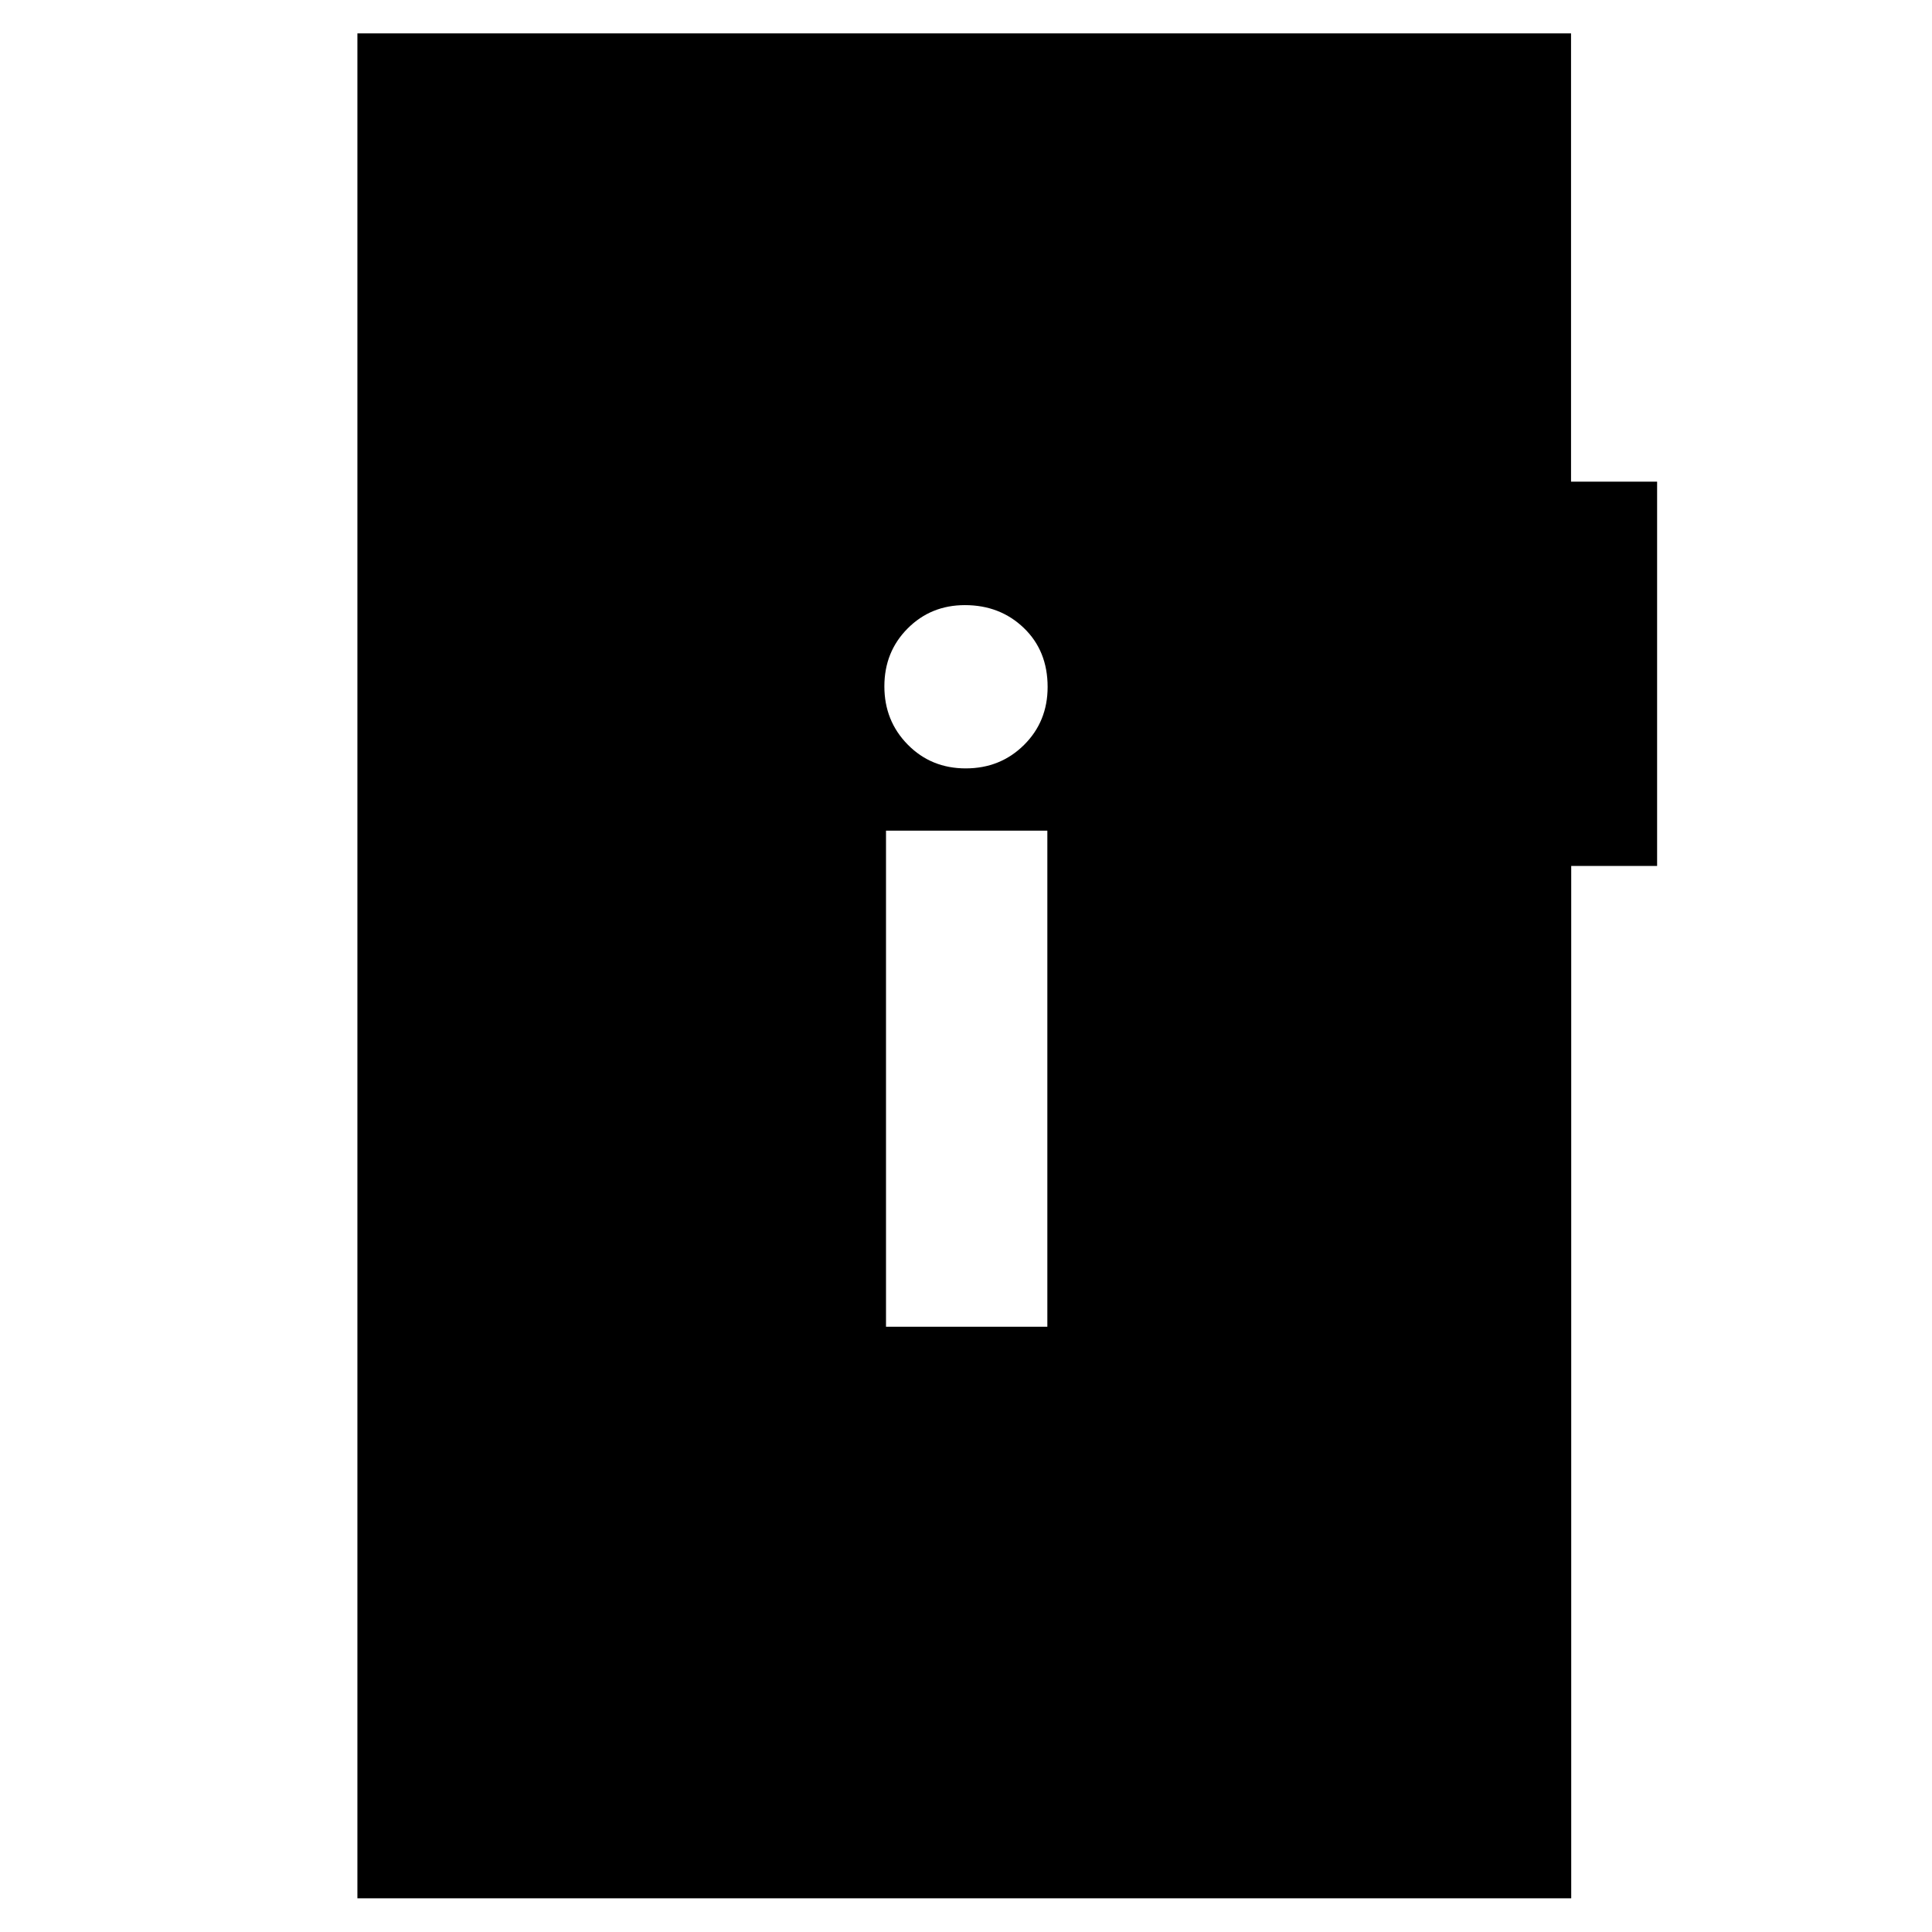 <svg xmlns="http://www.w3.org/2000/svg" height="40" viewBox="0 -960 960 960" width="40"><path d="M440.25-300.74h80.17v-246.51h-80.17v246.51Zm39.62-277.45q17.19 0 28.94-11.63 11.75-11.64 11.75-28.84 0-17.95-11.82-29.3-11.82-11.36-29.29-11.36-16.91 0-28.46 11.61-11.55 11.6-11.55 28.75 0 17.16 11.62 28.96 11.63 11.81 28.81 11.81ZM177.59-16.75v-926.66h603.05v222.75h42.77v190.94h-42.68v512.97H177.59Z"/></svg>